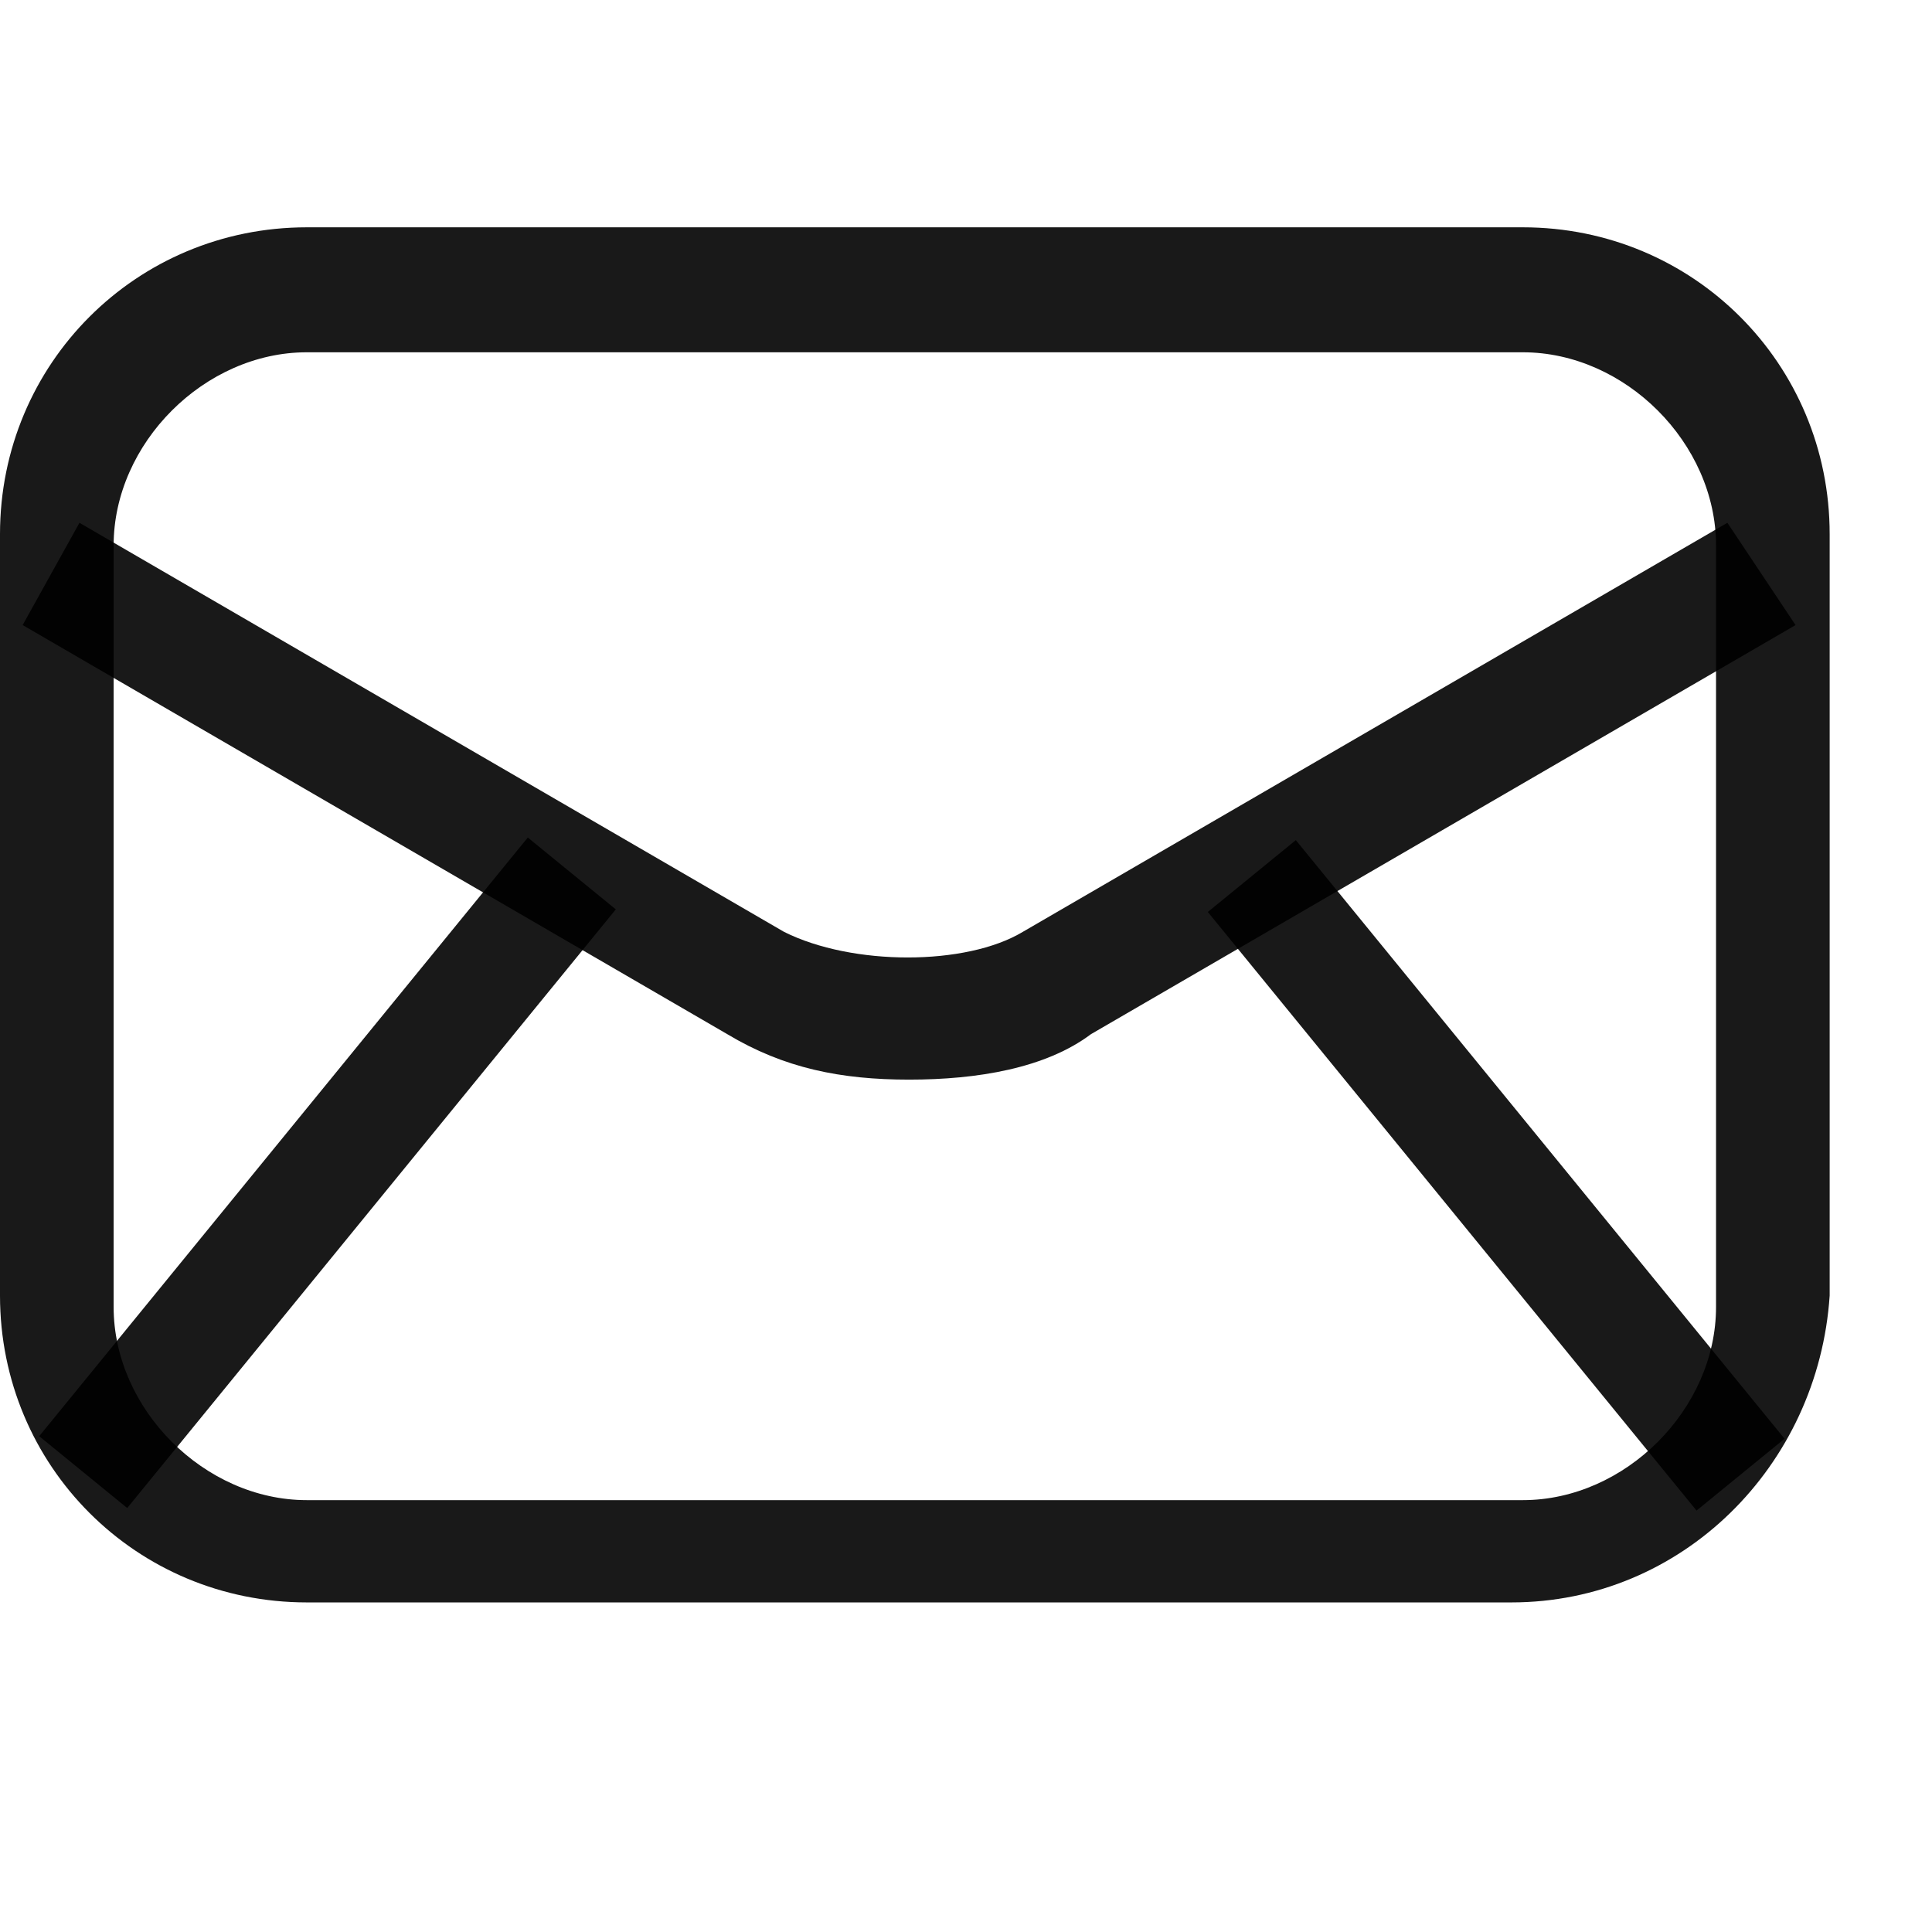 <!-- Generated by IcoMoon.io -->
<svg version="1.1" xmlns="http://www.w3.org/2000/svg" width="32" height="32" viewBox="0 0 32 32">
<title>email</title>
<path opacity="0.9" fill="#000" d="M25.035 26.541h-19.953c-2.824 0-5.082-2.259-5.082-5.082v-12.612c0-2.824 2.259-5.082 5.082-5.082h20.141c2.824 0 5.082 2.259 5.082 5.082v12.612c-0.188 2.824-2.447 5.082-5.271 5.082zM5.082 5.835c-1.694 0-3.2 1.506-3.2 3.2v12.612c0 1.694 1.506 3.2 3.2 3.2h20.141c1.694 0 3.2-1.506 3.2-3.2v-12.612c0-1.694-1.506-3.2-3.2-3.2h-20.141z"></path>
<path opacity="0.9" fill="#000" d="M29.741 10.353l-11.671 6.776c-0.753 0.565-1.882 0.753-3.012 0.753s-2.071-0.188-3.012-0.753l-11.671-6.776 0.941-1.694 11.671 6.776c1.129 0.565 3.012 0.565 3.953 0l11.671-6.776 1.129 1.694z"></path>
<path opacity="0.9" fill="#000" d="M10.2 15.062l-1.458-1.19-8.093 9.916 1.458 1.19 8.093-9.916z"></path>
<path opacity="0.9" fill="#000" d="M29.558 23.83l-8.095-9.915-1.458 1.19 8.095 9.915 1.458-1.19z"></path>
</svg>

